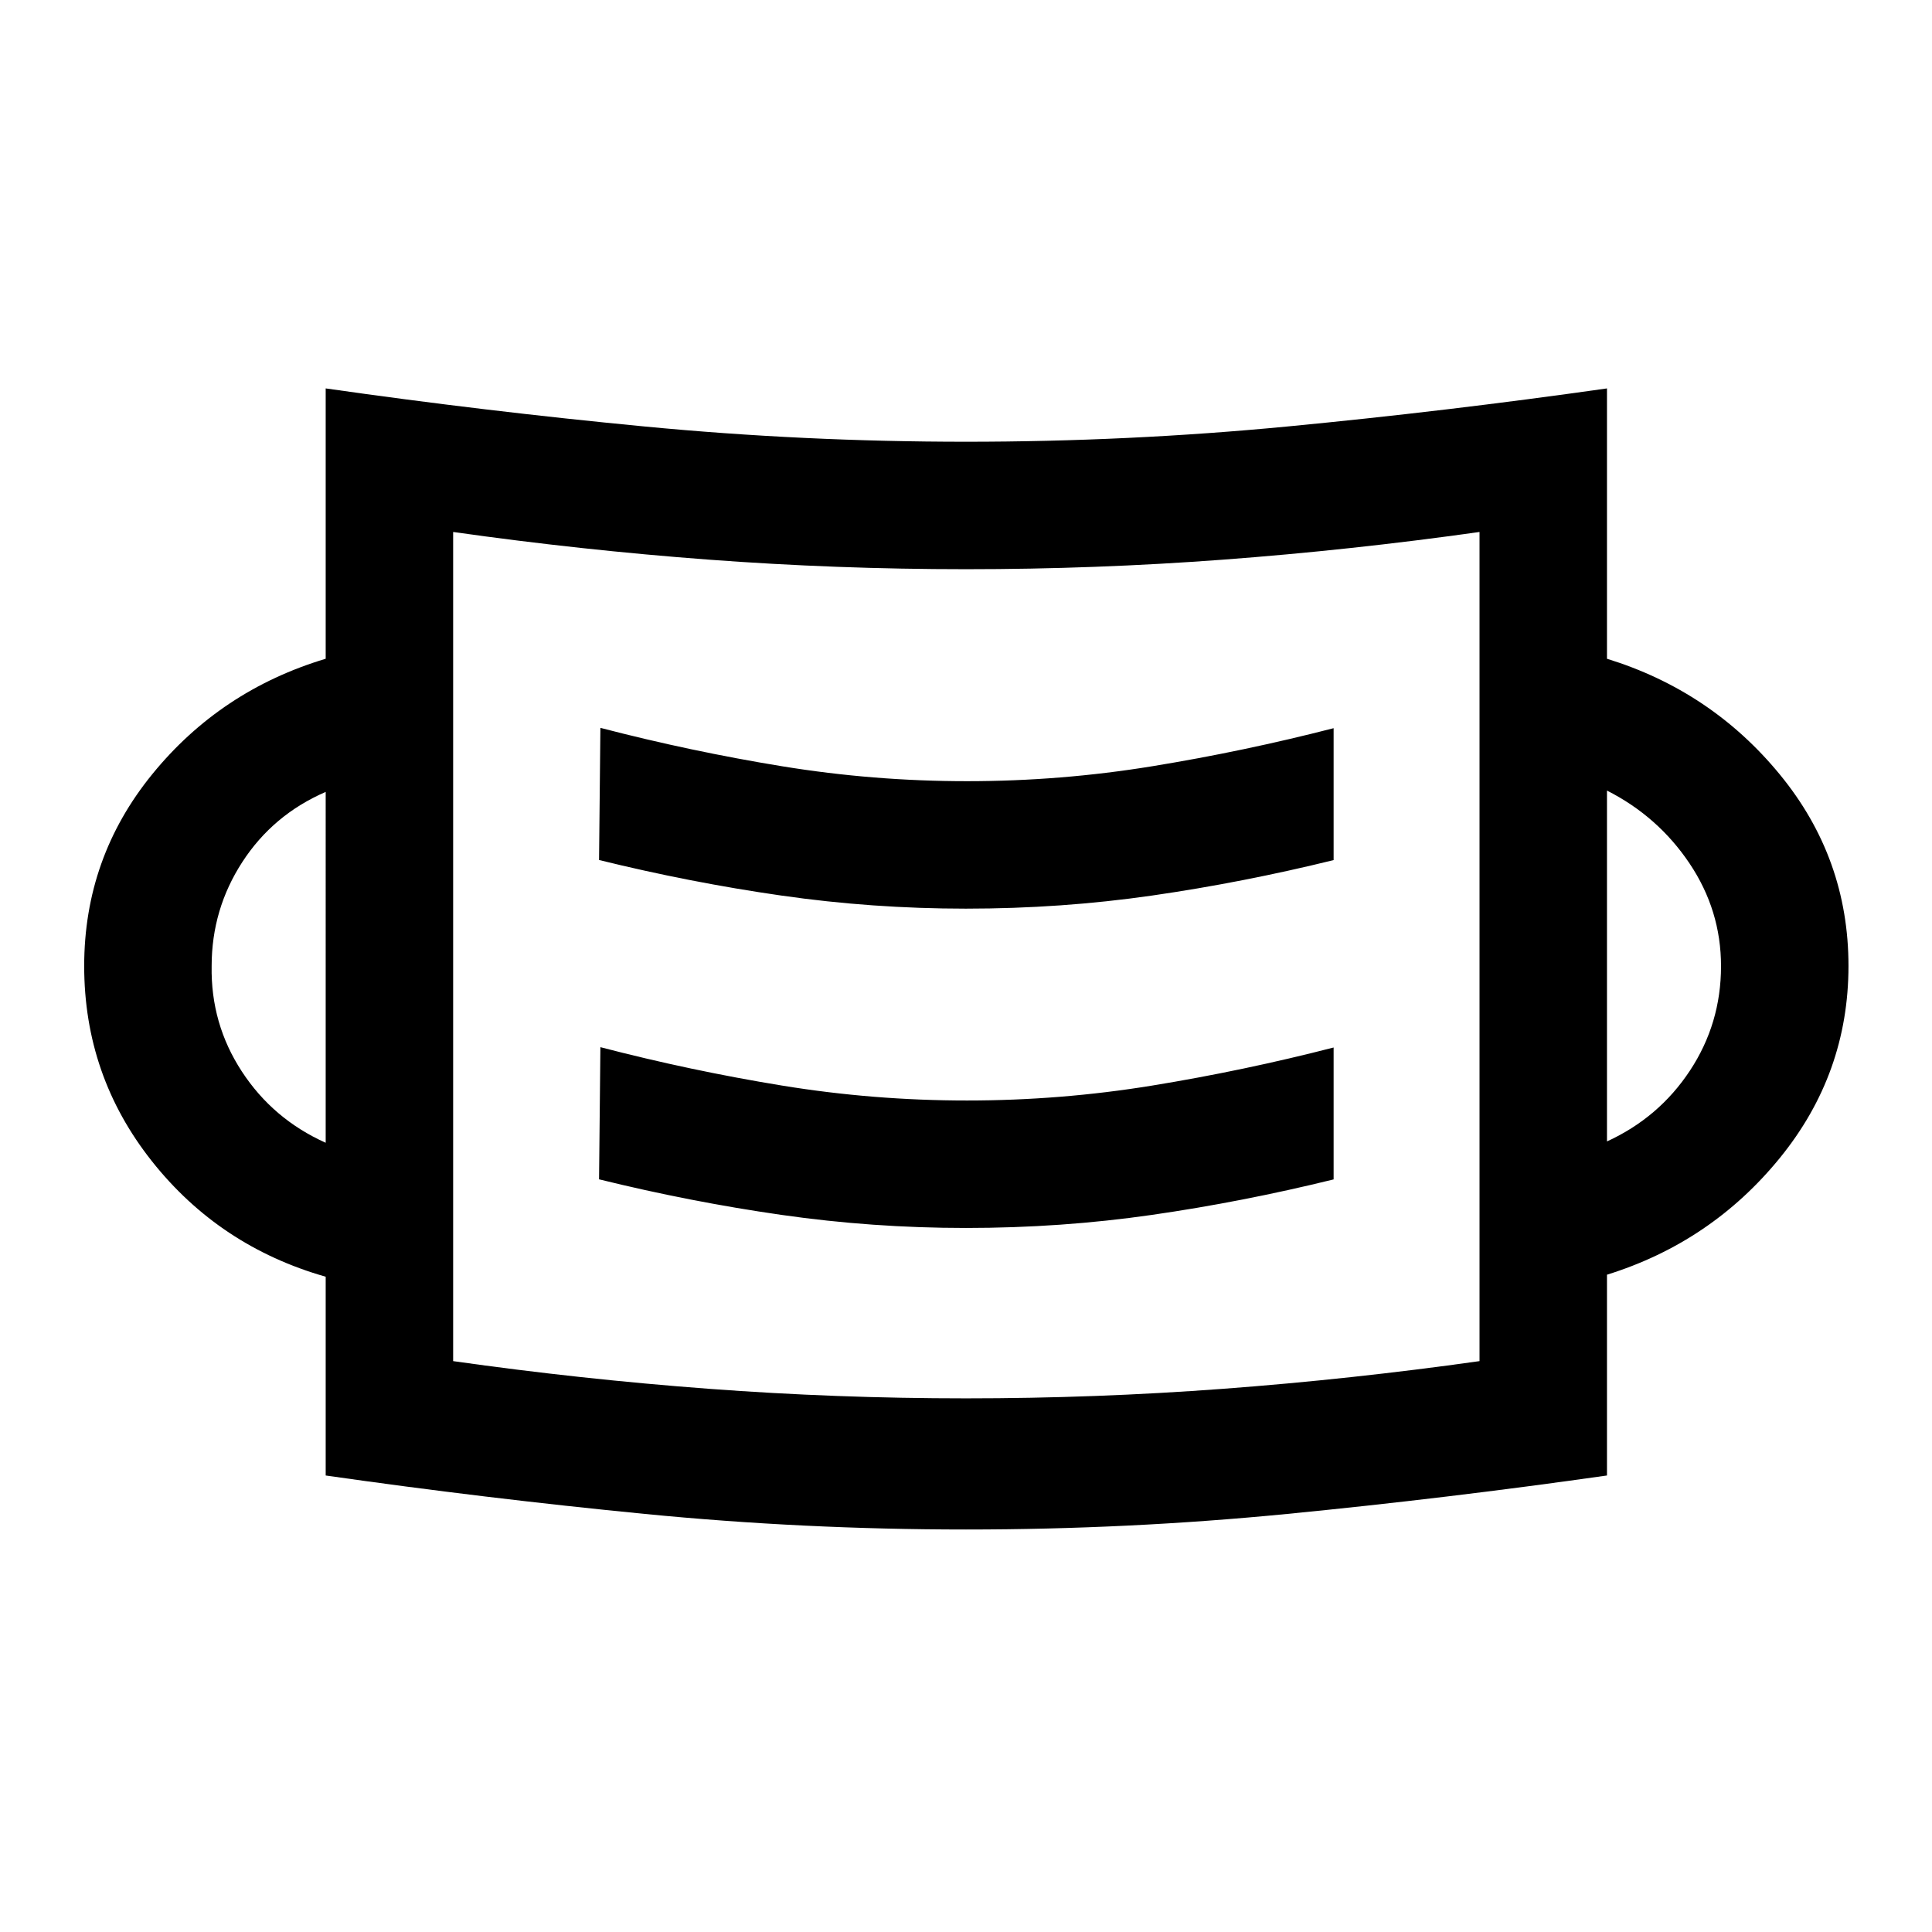 <svg xmlns="http://www.w3.org/2000/svg" height="40" viewBox="0 96 960 960" width="40"><path d="M479.995 856q-80.608 0-159.718-7.75-79.11-7.75-158.444-19.083v-98.772Q109 715.333 75.417 672.917 41.833 630.5 41.833 576.005q0-53.838 33.917-95.422 33.917-41.583 86.083-57.25V289q79.334 11.333 158.449 18.917 79.115 7.583 159.723 7.583 80.607 0 159.718-7.583Q718.833 300.333 798.5 289v134.333q51.833 16 85.917 57.545 34.083 41.546 34.083 95.074 0 53.529-34.083 95.408-34.084 41.878-85.917 58.034v99.773Q718.833 840.5 639.718 848.25 560.603 856 479.995 856Zm.005-65.166q64.333 0 127.833-4.75 63.501-4.75 127.334-13.75V360.333q-63.833 9-127.334 13.75-63.5 4.75-127.833 4.75t-127.834-4.75q-63.5-4.75-127-13.75v412.001q63.5 9 127 13.75 63.501 4.75 127.834 4.75Zm-.085-84.668q47.418 0 92.502-6.5 45.083-6.499 90.25-17.628V616.5q-44.694 11.5-90.179 18.917-45.485 7.416-91.966 7.416-46.481 0-91.918-7.416-45.437-7.417-90.271-19.084L297.667 682q45.333 11.167 90.585 17.666 45.252 6.5 91.663 6.5Zm-318.082-42.332V489.5q-26.167 11.333-41.417 34.819-15.25 23.486-15.25 51.719-.5 28.629 14.98 52.335 15.479 23.705 41.687 35.461Zm636.667-.667q25.833-11.833 41.25-35.226 15.417-23.393 15.417-51.873 0-27.735-15.667-51.068-15.667-23.334-41-36.167v174.334ZM479.915 547.5q47.418 0 92.502-6.5 45.083-6.5 90.25-17.628v-65.538q-44.694 11.499-90.179 18.916t-91.966 7.417q-46.481 0-91.918-7.417-45.437-7.417-90.271-19.083l-.666 65.666Q343 534.5 388.252 541q45.252 6.5 91.663 6.5ZM225.166 772.334V360.333v412.001Z"/></svg>